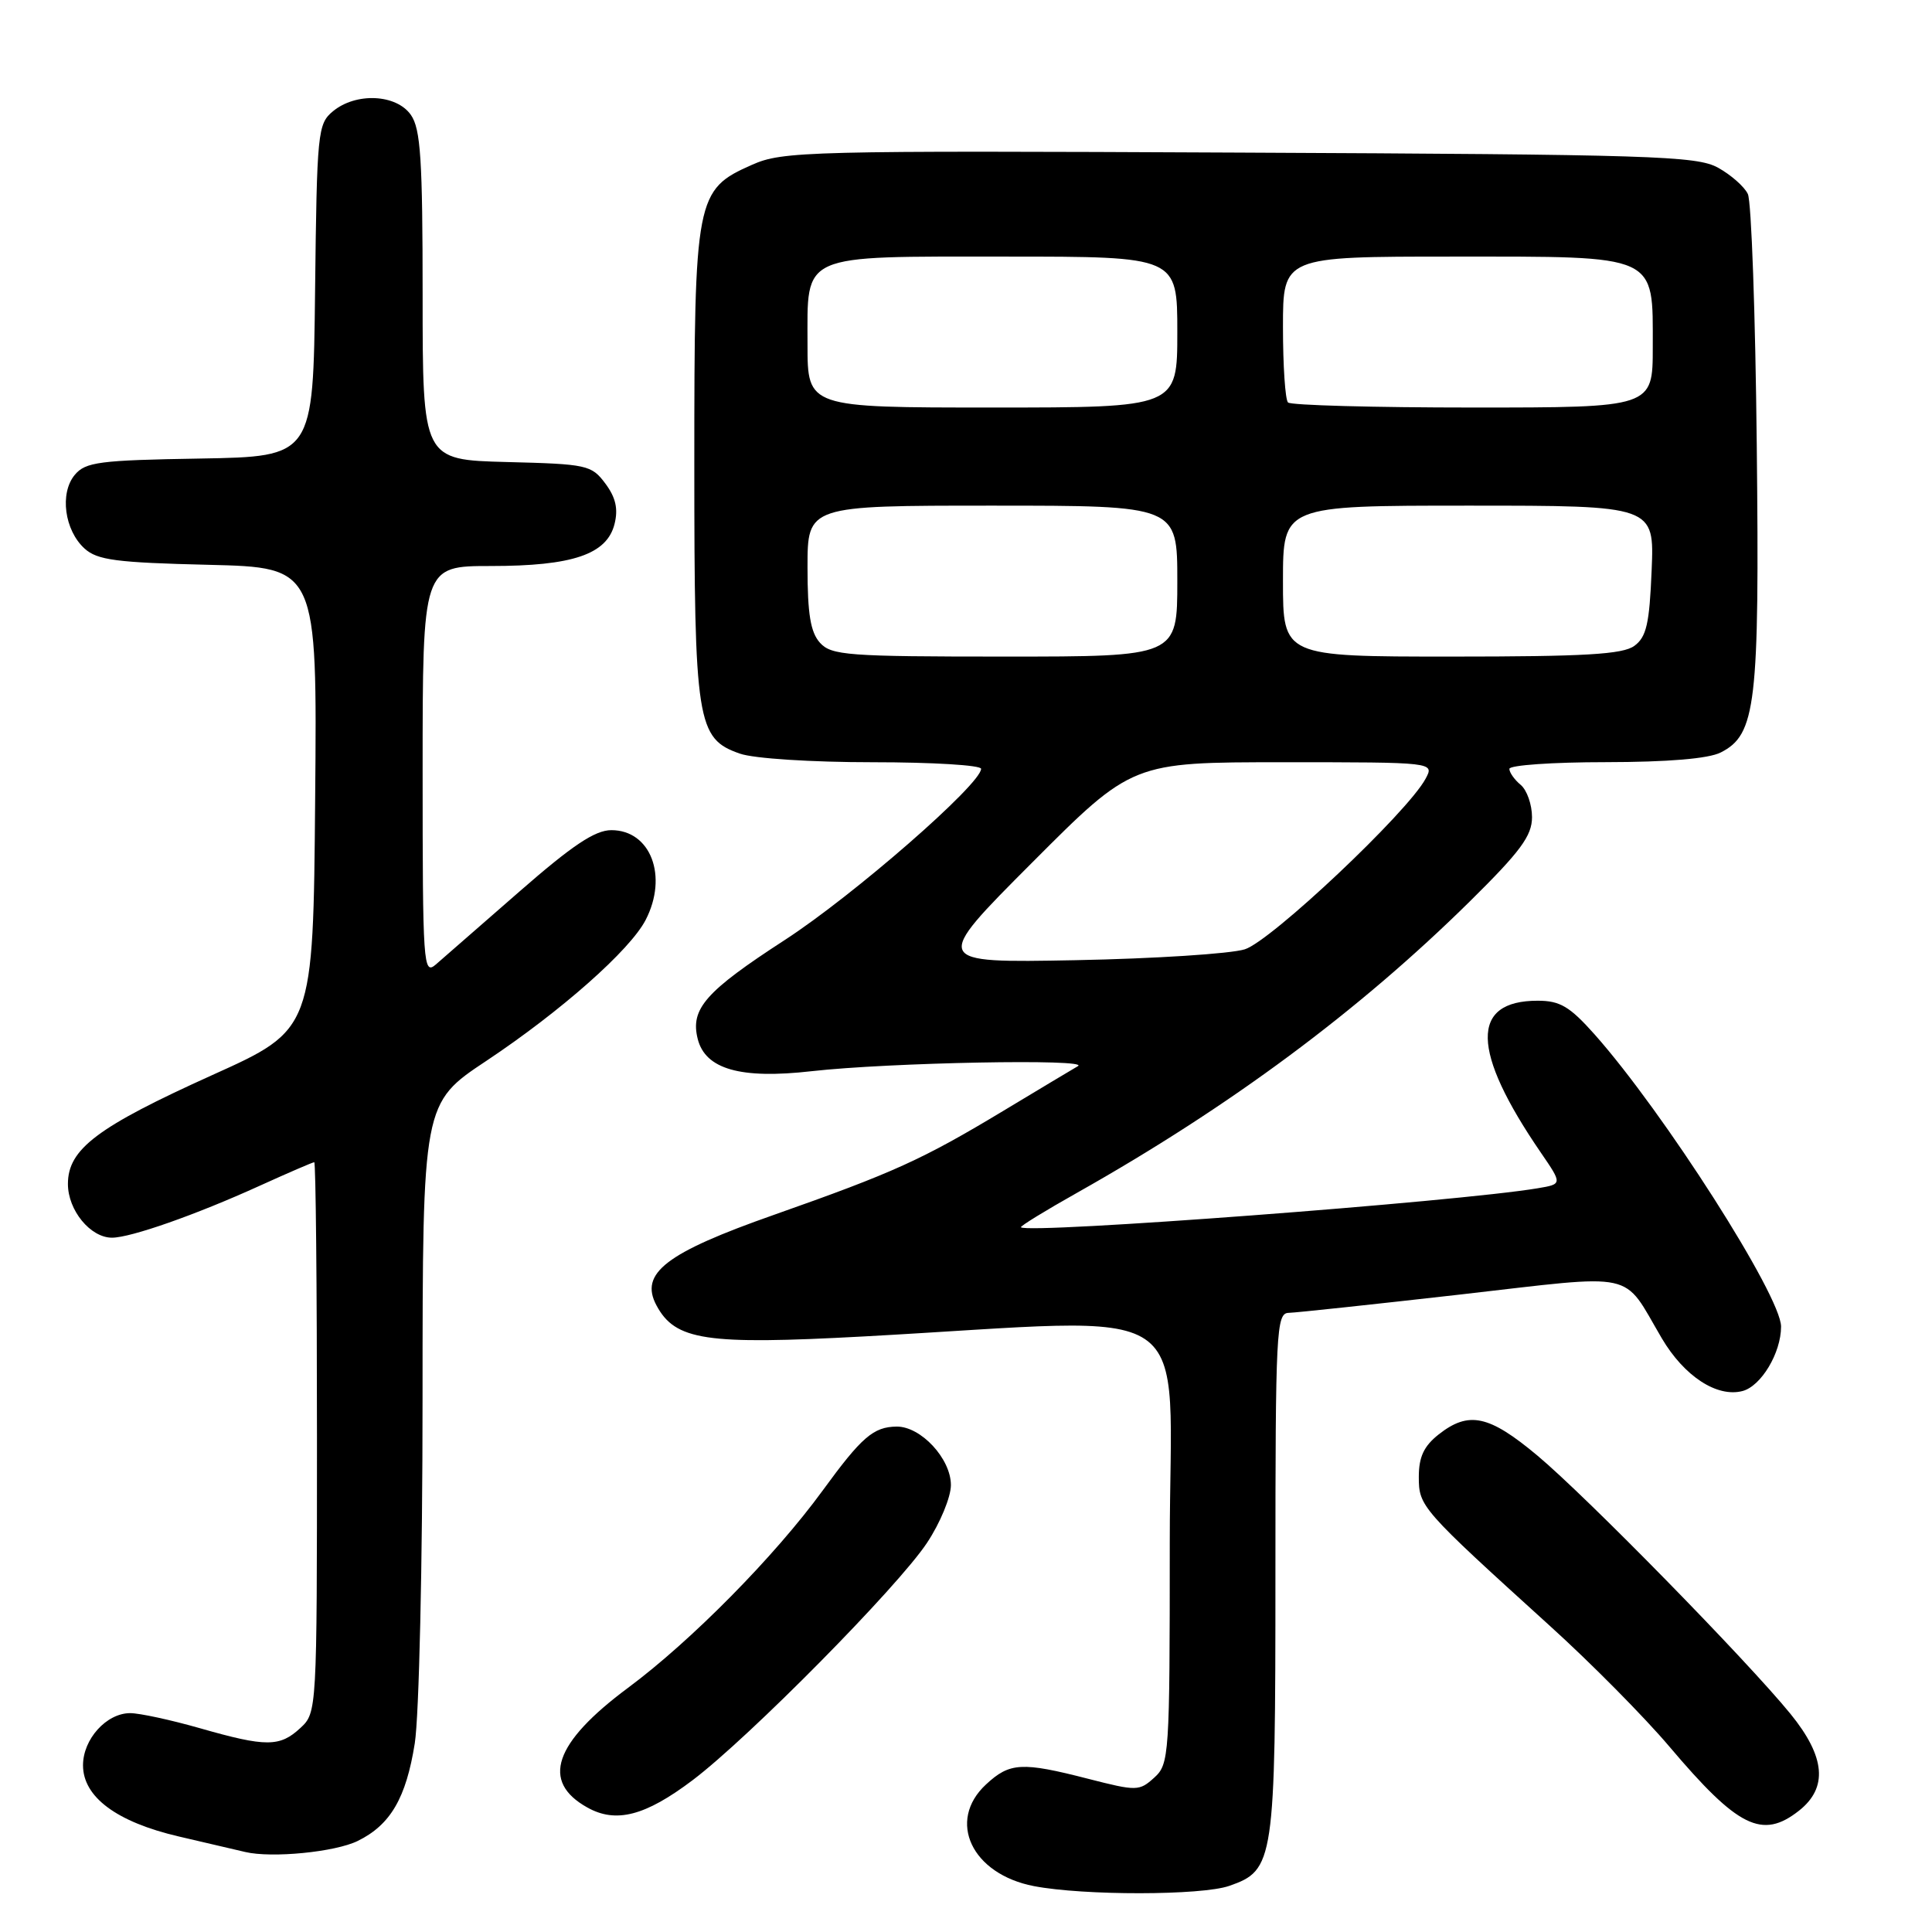 <?xml version="1.0" encoding="UTF-8" standalone="no"?>
<!DOCTYPE svg PUBLIC "-//W3C//DTD SVG 1.1//EN" "http://www.w3.org/Graphics/SVG/1.1/DTD/svg11.dtd" >
<svg xmlns="http://www.w3.org/2000/svg" xmlns:xlink="http://www.w3.org/1999/xlink" version="1.1" viewBox="0 0 256 256">
 <g >
 <path fill="currentColor"
d=" M 162.88 249.89 C 168.84 247.81 169.00 246.74 169.00 208.55 C 169.00 176.33 169.12 174.00 170.75 173.96 C 171.71 173.94 181.95 172.84 193.50 171.53 C 217.31 168.81 214.87 168.28 220.19 177.32 C 223.16 182.36 227.51 185.20 230.89 184.32 C 233.36 183.67 236.00 179.27 236.00 175.78 C 236.00 171.72 220.46 147.38 211.28 137.05 C 207.99 133.36 206.71 132.60 203.75 132.60 C 194.80 132.60 194.93 139.24 204.15 152.70 C 207.03 156.90 207.03 156.90 203.76 157.45 C 193.12 159.24 136.20 163.53 135.28 162.62 C 135.15 162.48 138.52 160.41 142.77 158.02 C 162.94 146.65 180.03 133.97 194.75 119.45 C 201.48 112.81 203.00 110.75 203.00 108.28 C 203.00 106.61 202.32 104.68 201.50 104.00 C 200.68 103.32 200.00 102.36 200.00 101.88 C 200.00 101.39 205.74 100.99 212.75 100.99 C 221.01 100.98 226.38 100.53 228.00 99.71 C 232.68 97.34 233.15 93.38 232.78 59.00 C 232.60 41.67 232.07 26.70 231.60 25.71 C 231.14 24.73 229.35 23.16 227.63 22.21 C 224.79 20.66 218.92 20.47 164.21 20.22 C 106.87 19.95 103.71 20.03 99.64 21.84 C 92.19 25.13 92.00 26.13 92.00 61.43 C 92.00 95.77 92.33 97.87 98.04 99.86 C 99.89 100.51 107.52 101.00 115.65 101.00 C 123.54 101.00 130.00 101.39 130.00 101.87 C 130.00 103.90 113.09 118.65 103.98 124.56 C 93.48 131.37 91.45 133.68 92.45 137.66 C 93.46 141.68 98.13 143.01 107.53 141.94 C 117.82 140.78 144.57 140.27 142.83 141.27 C 142.10 141.69 137.68 144.34 133.00 147.16 C 122.19 153.67 118.42 155.38 102.59 160.96 C 88.22 166.01 84.71 168.71 86.98 172.96 C 89.47 177.62 93.49 178.22 114.37 177.09 C 159.80 174.62 155.00 171.39 155.00 204.45 C 155.00 232.69 154.93 233.75 152.94 235.55 C 150.96 237.34 150.63 237.35 144.19 235.70 C 135.40 233.44 133.79 233.53 130.65 236.45 C 125.43 241.29 128.75 248.33 137.00 249.92 C 143.60 251.19 159.21 251.17 162.88 249.89 Z  M 47.41 243.93 C 51.74 241.80 53.81 238.25 54.96 231.00 C 55.53 227.37 55.99 207.19 55.99 185.34 C 56.00 146.18 56.00 146.18 64.46 140.56 C 74.33 133.99 83.49 125.89 85.55 121.90 C 88.55 116.10 86.22 110.00 81.01 110.00 C 78.84 110.00 75.85 112.00 68.82 118.14 C 63.69 122.62 58.71 126.97 57.75 127.80 C 56.09 129.23 56.00 127.93 56.00 102.15 C 56.00 75.00 56.00 75.00 65.03 75.00 C 75.87 75.00 80.42 73.46 81.43 69.43 C 81.93 67.43 81.59 65.92 80.21 64.07 C 78.37 61.61 77.80 61.49 67.14 61.22 C 56.00 60.93 56.00 60.93 56.00 39.19 C 56.00 21.13 55.74 17.07 54.44 15.22 C 52.51 12.47 47.16 12.22 44.11 14.75 C 42.10 16.42 41.99 17.49 41.75 38.50 C 41.50 60.50 41.50 60.50 26.50 60.76 C 13.15 60.98 11.33 61.22 9.91 62.92 C 7.88 65.35 8.54 70.27 11.21 72.69 C 12.90 74.22 15.42 74.55 27.62 74.84 C 42.03 75.19 42.03 75.19 41.76 105.81 C 41.50 136.43 41.50 136.43 28.11 142.46 C 12.88 149.34 9.00 152.26 9.00 156.88 C 9.00 160.37 11.98 164.00 14.84 164.00 C 17.32 164.00 25.97 160.96 34.39 157.13 C 38.18 155.41 41.44 154.00 41.64 154.00 C 41.84 154.00 42.00 170.41 42.00 190.46 C 42.00 226.68 41.99 226.94 39.81 228.96 C 37.08 231.50 35.27 231.51 26.50 229.00 C 22.65 227.90 18.49 227.00 17.25 227.00 C 14.11 227.00 11.00 230.44 11.00 233.91 C 11.00 238.11 15.45 241.42 23.68 243.34 C 27.43 244.21 31.40 245.14 32.50 245.40 C 36.02 246.23 44.41 245.41 47.41 243.93 Z  M 238.37 239.93 C 242.24 236.88 241.88 232.79 237.25 227.10 C 231.49 220.03 210.20 198.29 203.70 192.86 C 197.30 187.51 194.62 186.93 190.63 190.07 C 188.67 191.62 188.00 193.05 188.00 195.69 C 188.00 199.62 188.25 199.91 205.36 215.43 C 210.78 220.33 217.90 227.53 221.20 231.43 C 230.29 242.17 233.50 243.76 238.37 239.93 Z  M 91.78 235.88 C 99.24 230.24 118.97 210.27 122.83 204.44 C 124.58 201.81 126.00 198.36 126.00 196.78 C 126.00 193.28 122.01 188.99 118.80 189.03 C 115.73 189.07 114.18 190.41 109.01 197.50 C 102.67 206.20 91.59 217.43 83.21 223.65 C 73.39 230.95 71.65 236.06 77.82 239.50 C 81.62 241.63 85.50 240.62 91.78 235.88 Z  M 136.76 114.30 C 150.03 101.00 150.03 101.00 170.05 101.00 C 190.07 101.00 190.07 101.00 188.90 103.18 C 186.53 107.62 168.41 124.71 164.94 125.79 C 163.05 126.38 152.95 127.03 142.50 127.23 C 123.50 127.59 123.50 127.59 136.76 114.30 Z  M 108.65 85.17 C 107.40 83.78 107.00 81.37 107.00 75.17 C 107.00 67.00 107.00 67.00 131.50 67.00 C 156.00 67.00 156.00 67.00 156.00 77.00 C 156.00 87.00 156.00 87.00 133.15 87.00 C 112.29 87.00 110.17 86.84 108.65 85.17 Z  M 170.00 77.00 C 170.00 67.00 170.00 67.00 194.60 67.00 C 219.21 67.00 219.21 67.00 218.85 75.58 C 218.56 82.67 218.16 84.41 216.56 85.58 C 215.02 86.71 210.00 87.00 192.31 87.00 C 170.00 87.00 170.00 87.00 170.00 77.00 Z  M 107.00 45.65 C 107.00 33.46 105.78 34.00 133.33 34.00 C 156.00 34.00 156.00 34.00 156.00 44.00 C 156.00 54.00 156.00 54.00 131.50 54.00 C 107.00 54.00 107.00 54.00 107.00 45.65 Z  M 170.67 53.33 C 170.30 52.97 170.00 48.47 170.00 43.33 C 170.00 34.00 170.00 34.00 192.50 34.00 C 219.89 34.00 219.00 33.60 219.00 46.00 C 219.00 54.00 219.00 54.00 195.17 54.00 C 182.06 54.00 171.03 53.70 170.67 53.33 Z "/>
</g>
</svg>